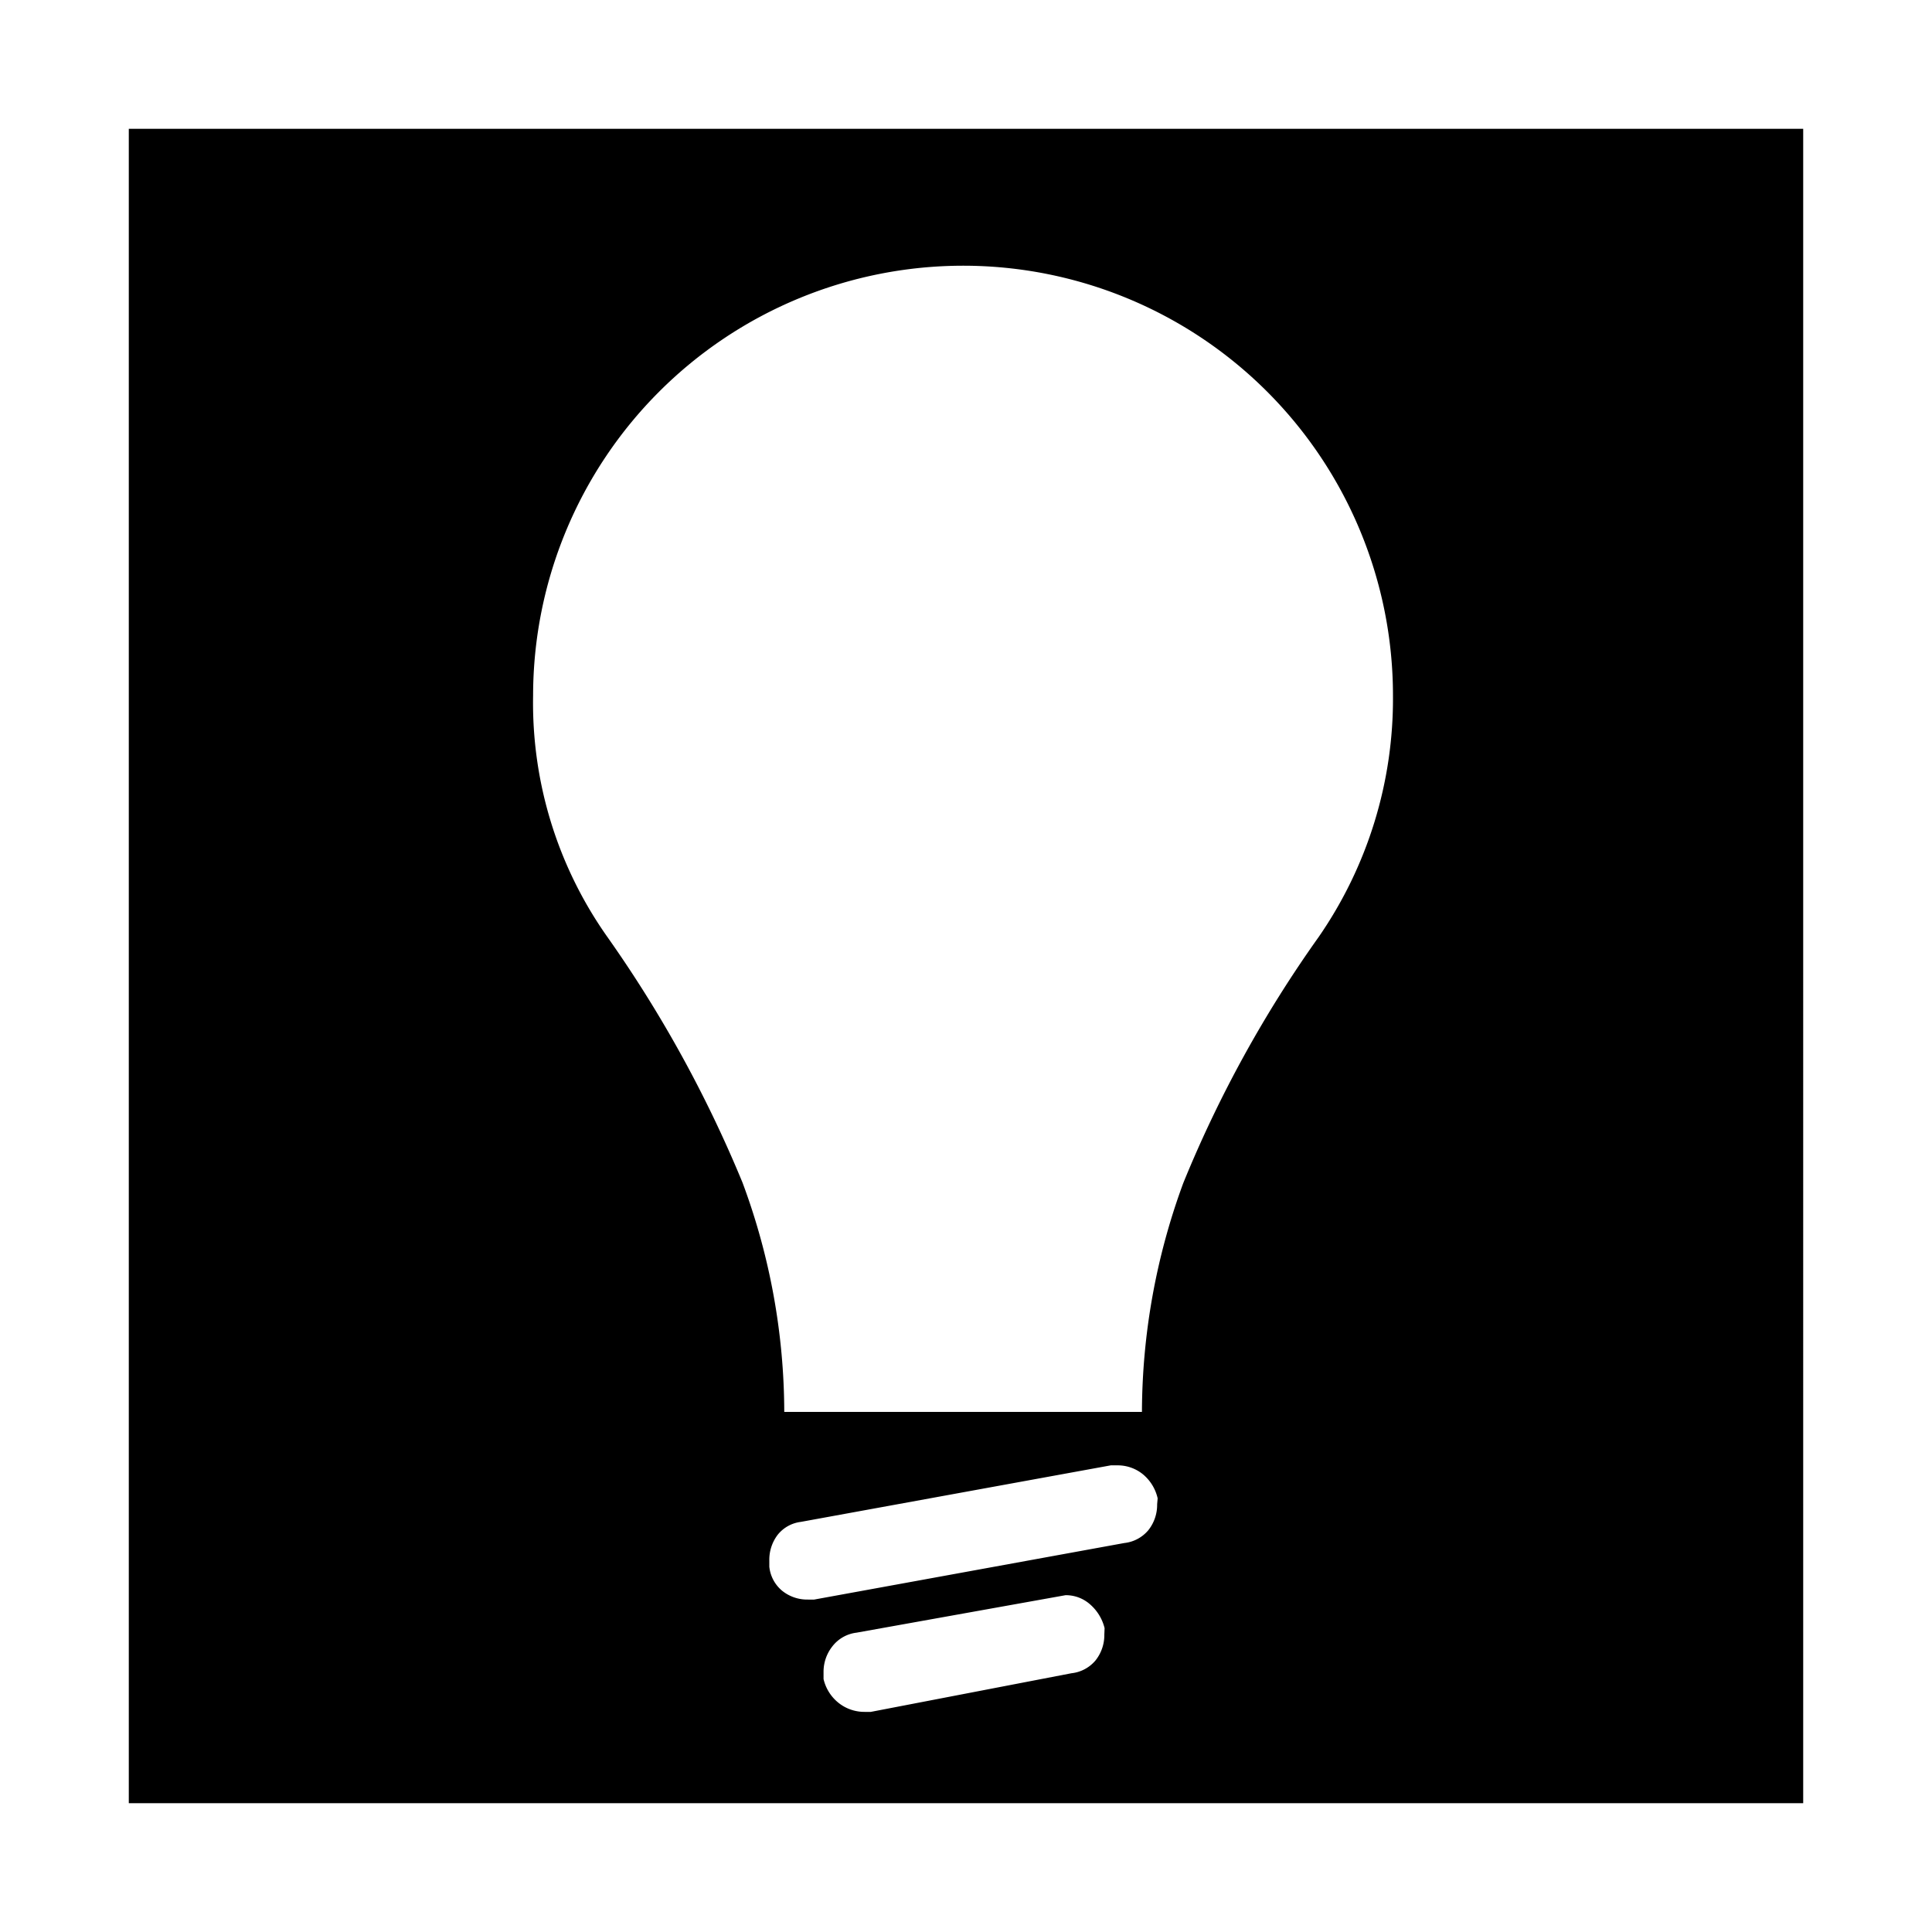 <svg data-name="Layer 1" xmlns="http://www.w3.org/2000/svg" viewBox="0 0 15 15"><title>sector-utilities--s</title><path d="M1 1v13h13V1zm7.574 11.691a.316.316 0 0 1-.068.2.283.283 0 0 1-.187.1l-1.558.3h-.048a.322.322 0 0 1-.2-.068.333.333 0 0 1-.119-.187v-.053a.318.318 0 0 1 .068-.2.279.279 0 0 1 .188-.107l1.623-.291a.283.283 0 0 1 .19.071.357.357 0 0 1 .113.185zm.41-1.011a.316.316 0 0 1-.068.2.283.283 0 0 1-.187.1l-2.408.439h-.048a.31.31 0 0 1-.2-.068.279.279 0 0 1-.1-.187v-.048a.319.319 0 0 1 .065-.2.272.272 0 0 1 .179-.1l2.407-.439h.048a.31.31 0 0 1 .2.068.34.34 0 0 1 .116.188zm1.254-4.405a9.42 9.42 0 0 0-1.051 1.91 5.181 5.181 0 0 0-.321 1.777H6.089a5.127 5.127 0 0 0-.324-1.78 9.728 9.728 0 0 0-1.049-1.907A3.147 3.147 0 0 1 4.139 5.4a3.34 3.34 0 0 1 3.34-3.337A3.337 3.337 0 0 1 10.815 5.4a3.252 3.252 0 0 1-.577 1.875z"/></svg>